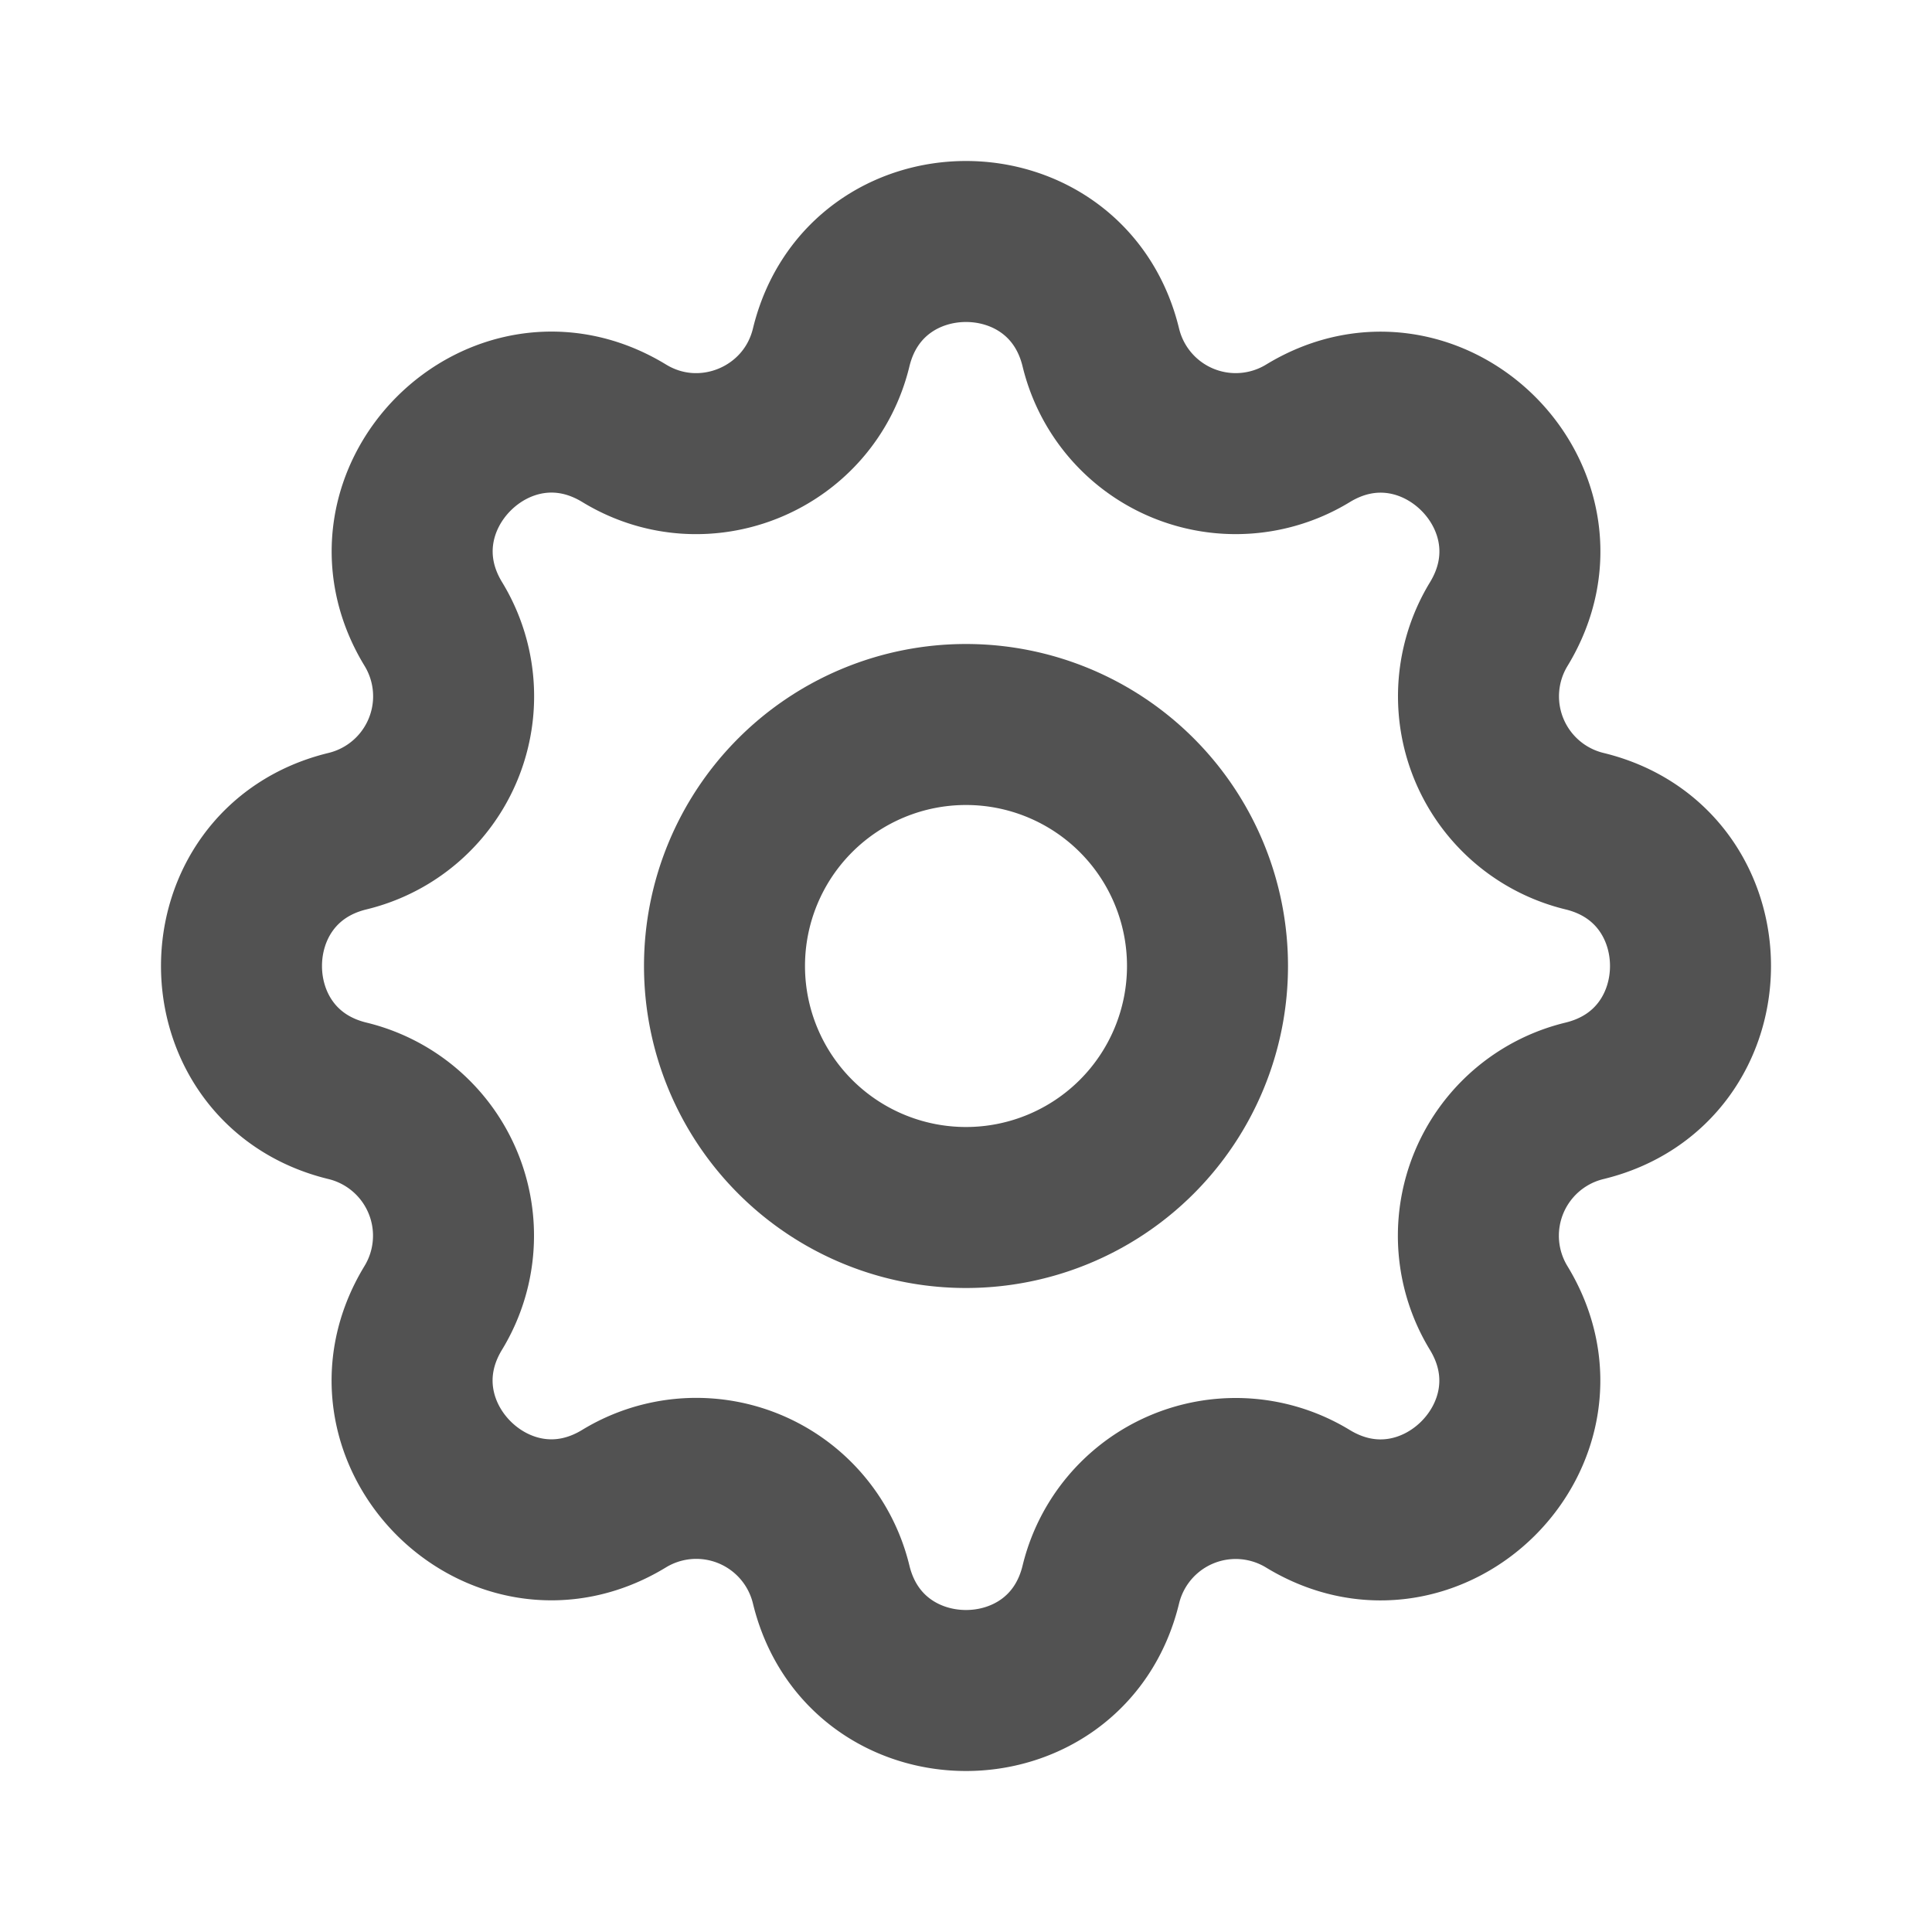 <svg xmlns:xlink="http://www.w3.org/1999/xlink" xmlns="http://www.w3.org/2000/svg" class="w-6 h-6" fill="none" stroke="currentColor" viewBox="0 0 24 24" width="24"  height="24" >
                                <path stroke-linecap="round" stroke-linejoin="round" stroke-width="2px" d="M10.325 4.317c.426-1.756 2.924-1.756 3.35 0a1.724 1.724 0 002.573 1.066c1.543-.94 3.31.826 2.37 2.37a1.724 1.724 0 001.065 2.572c1.756.426 1.756 2.924 0 3.35a1.724 1.724 0 00-1.066 2.573c.94 1.543-.826 3.31-2.37 2.37a1.724 1.724 0 00-2.572 1.065c-.426 1.756-2.924 1.756-3.35 0a1.724 1.724 0 00-2.573-1.066c-1.543.94-3.31-.826-2.37-2.37a1.724 1.724 0 00-1.065-2.572c-1.756-.426-1.756-2.924 0-3.35a1.724 1.724 0 001.066-2.573c-.94-1.543.826-3.31 2.37-2.37.996.608 2.296.07 2.572-1.065z" stroke="#525252" fill="none"></path>
                                <path stroke-linecap="round" stroke-linejoin="round" stroke-width="2px" d="M15 12a3 3 0 11-6 0 3 3 0 016 0z" stroke="#525252" fill="none"></path>
                            </svg>